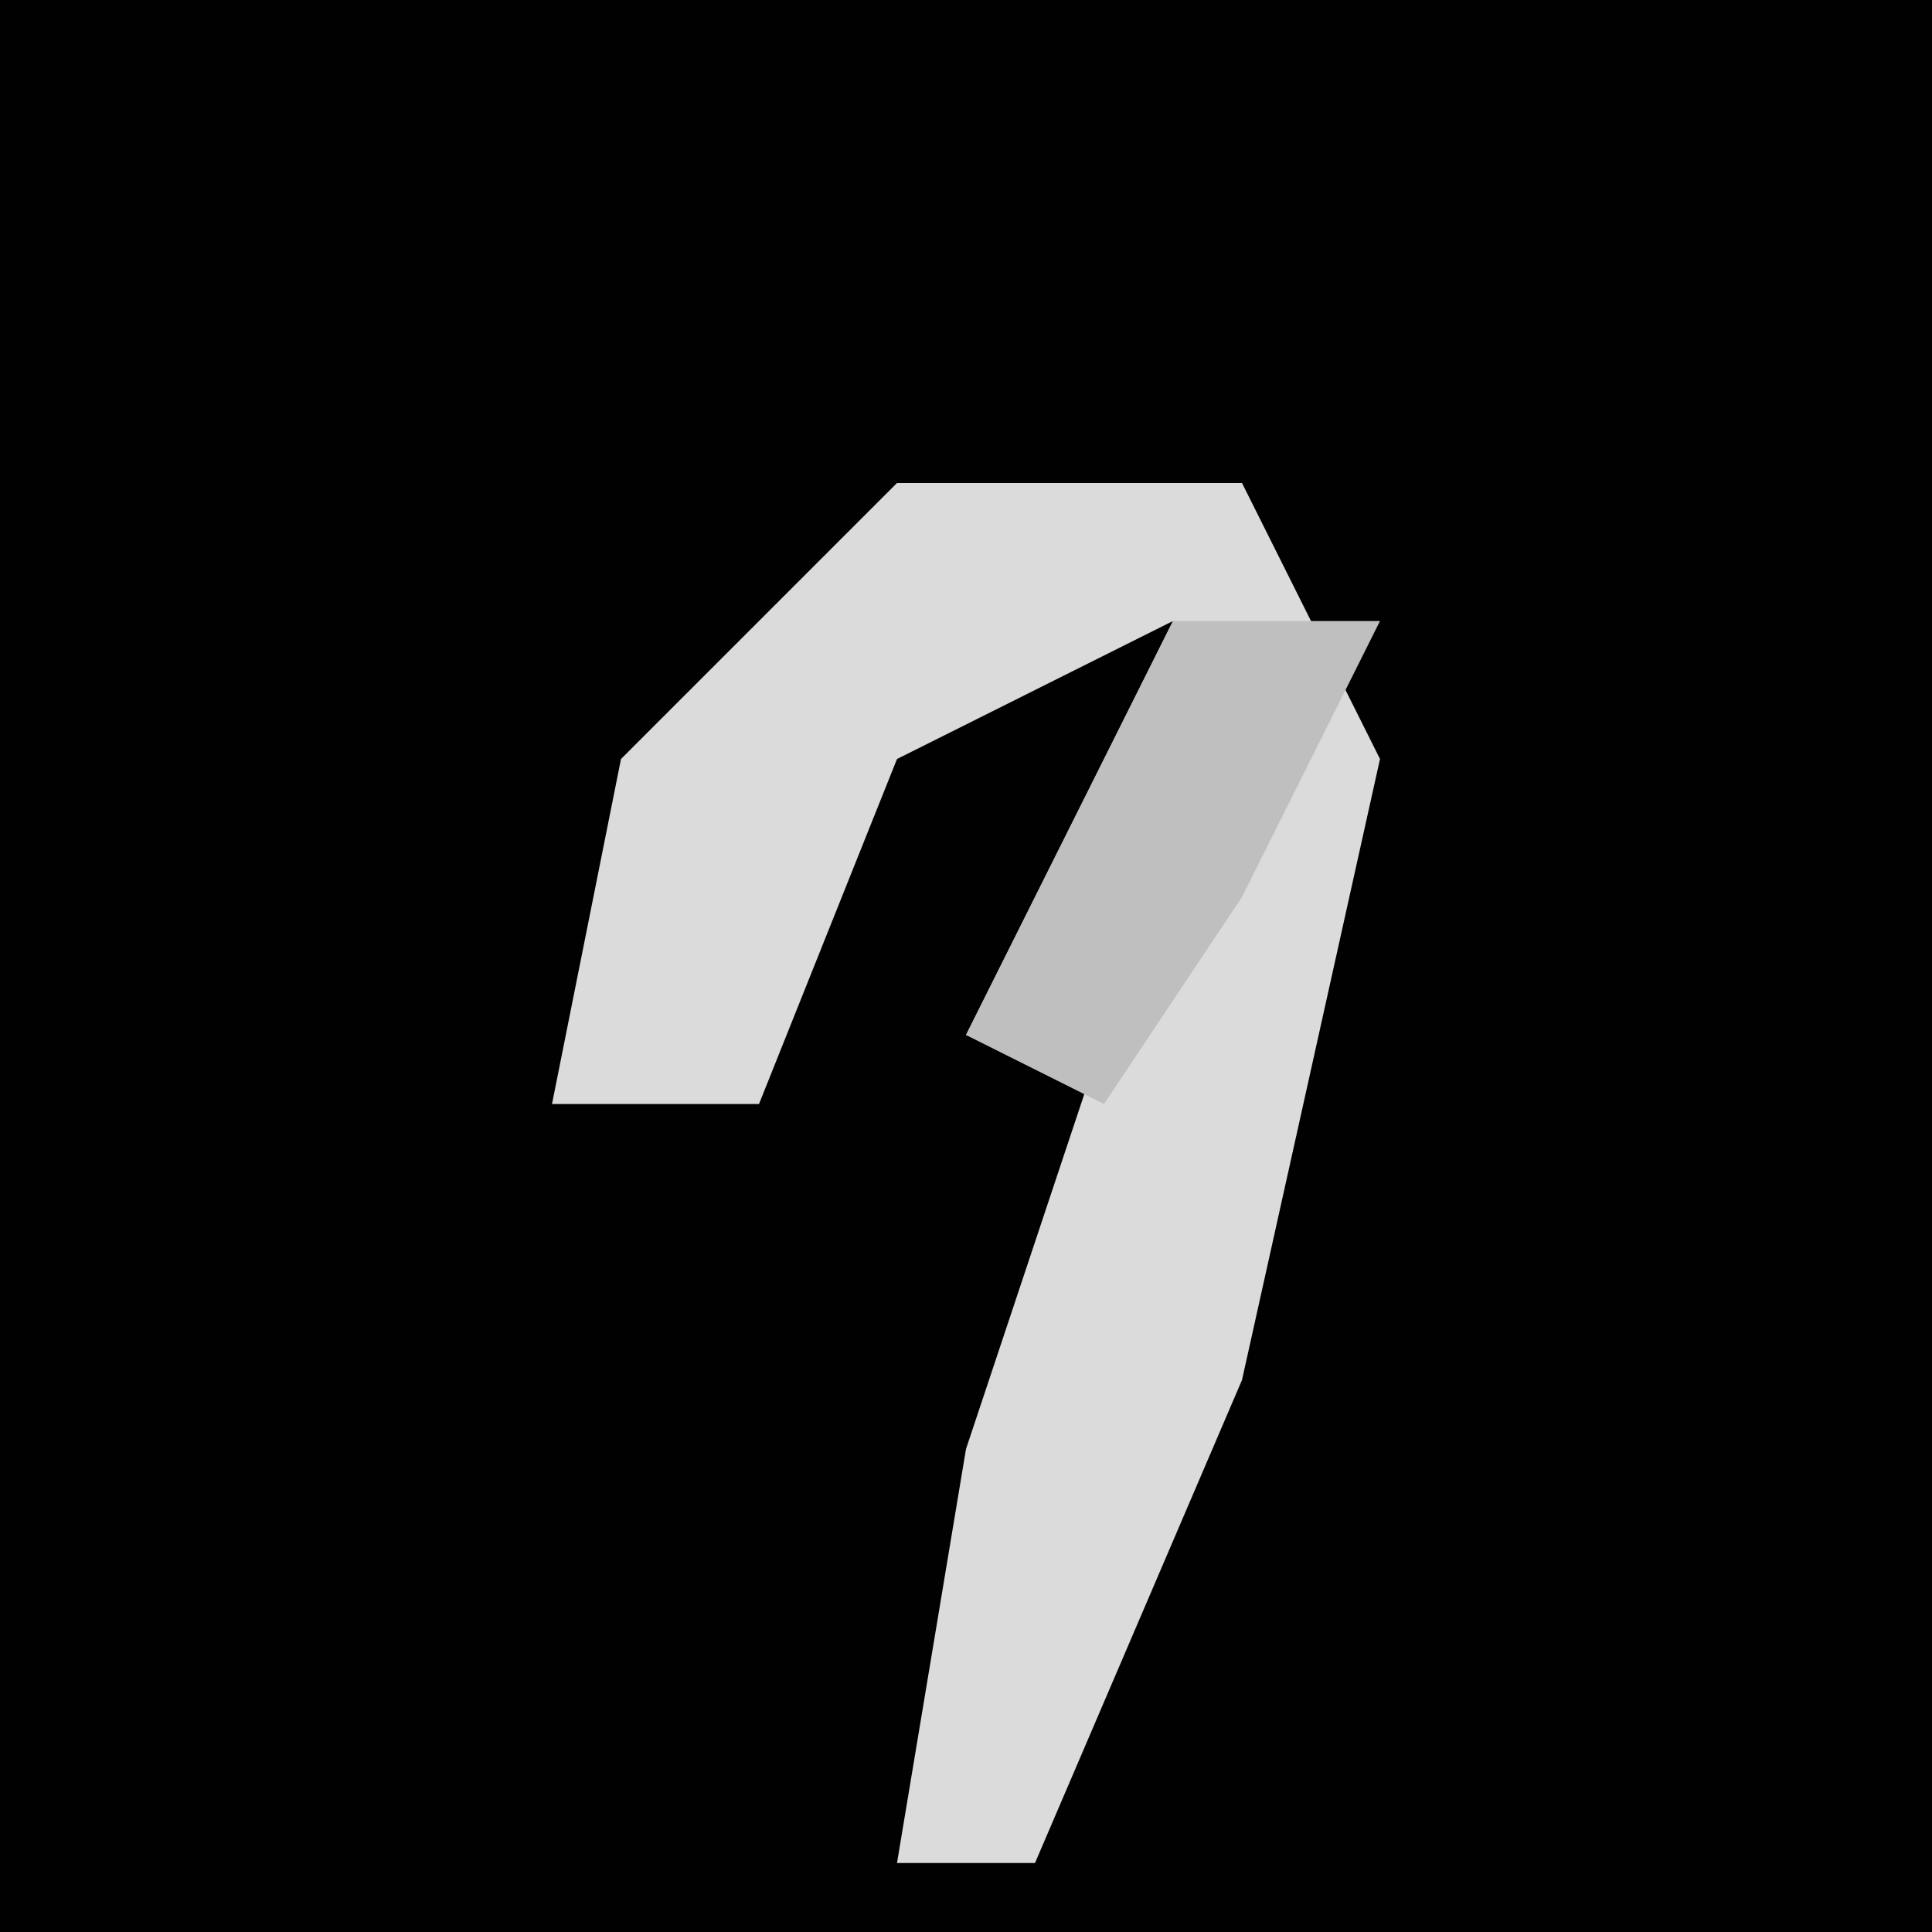 <?xml version="1.0" encoding="UTF-8"?>
<svg version="1.1" xmlns="http://www.w3.org/2000/svg" width="28" height="28">
<path d="M0,0 L28,0 L28,28 L0,28 Z " fill="#010101" transform="translate(0,0)"/>
<path d="M0,0 L5,0 L7,4 L5,13 L2,20 L0,20 L1,14 L3,8 L1,8 L3,4 L4,2 L0,4 L-2,9 L-5,9 L-4,4 Z " fill="#DBDBDB" transform="translate(13,7)"/>
<path d="M0,0 L3,0 L1,4 L-1,7 L-3,6 L-1,2 Z " fill="#BFBFBF" transform="translate(17,9)"/>
</svg>
